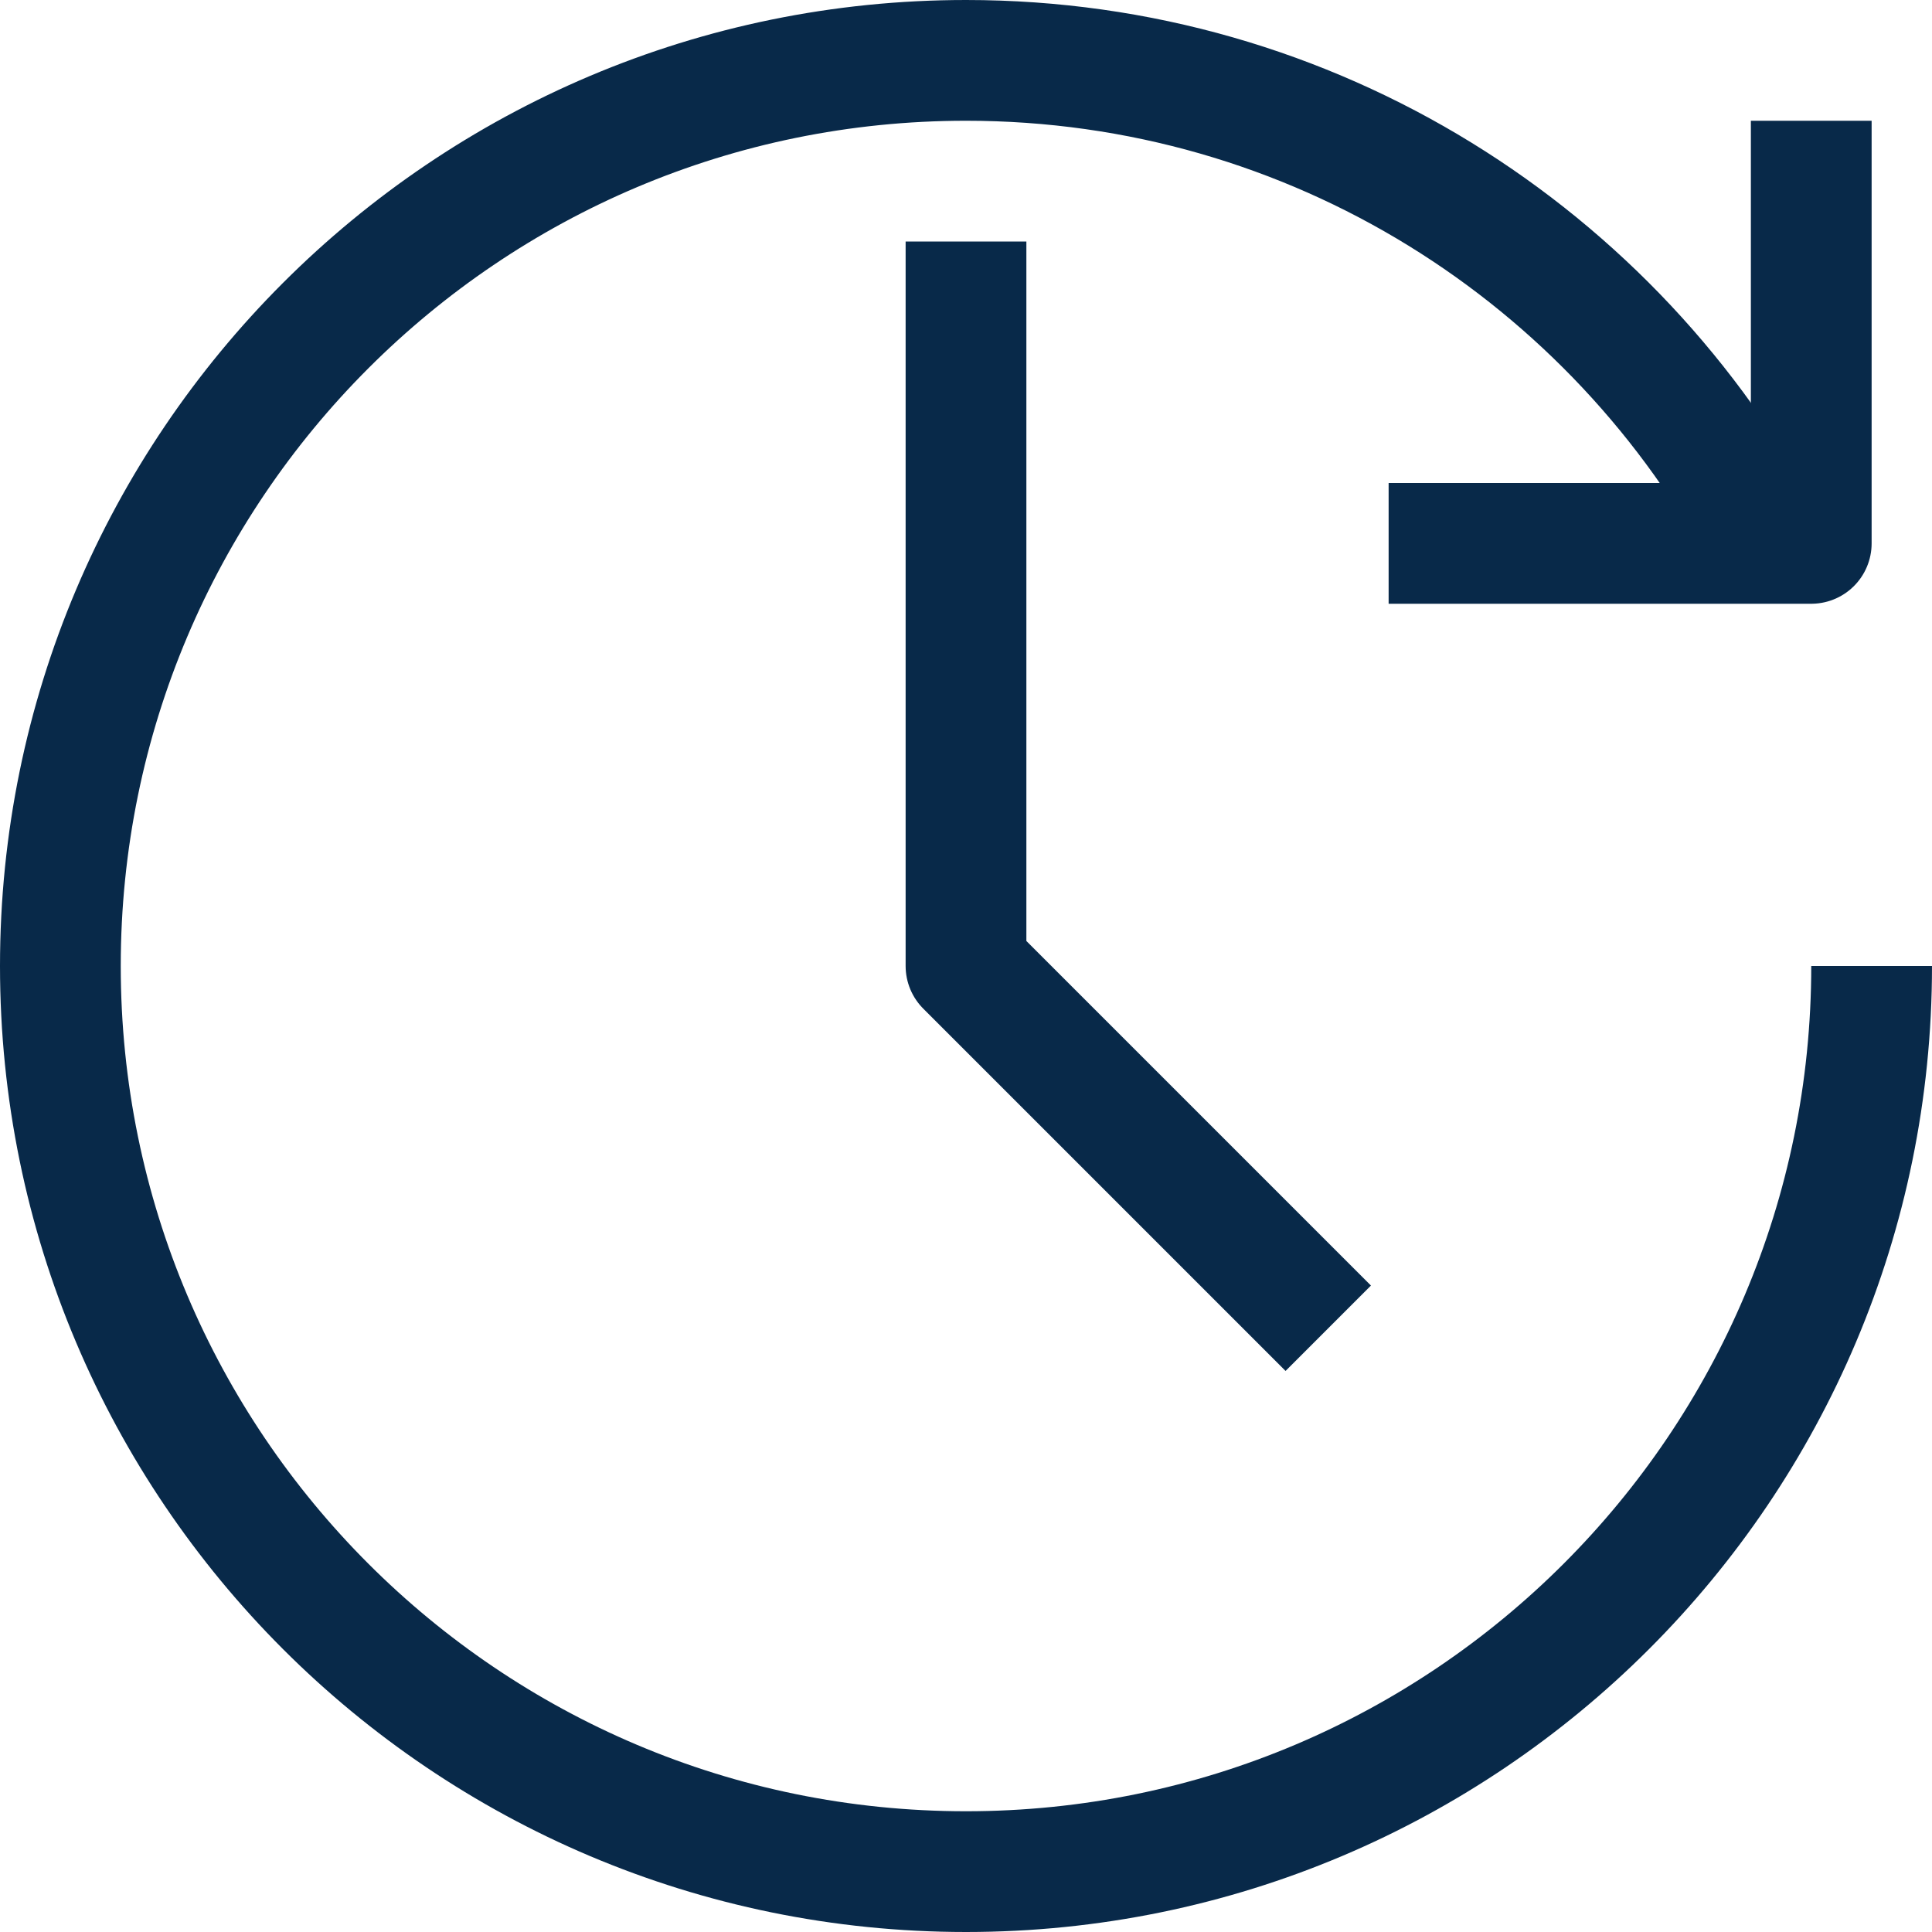 <svg width="16" height="16" viewBox="0 0 16 16" fill="none" xmlns="http://www.w3.org/2000/svg">
<path d="M15.5 8C15.5 12.142 12.142 15.5 8 15.5C3.858 15.5 0.5 12.142 0.5 8C0.5 3.858 3.858 0.5 8 0.5C10.878 0.5 13.377 2.121 14.635 4.5" stroke="#082949" stroke-linejoin="round"/>
<path d="M15 1V4.5H11.5" stroke="#082949" stroke-linejoin="round"/>
<path d="M8 2V8L11 11" stroke="#082949" stroke-linejoin="round"/>
</svg>
